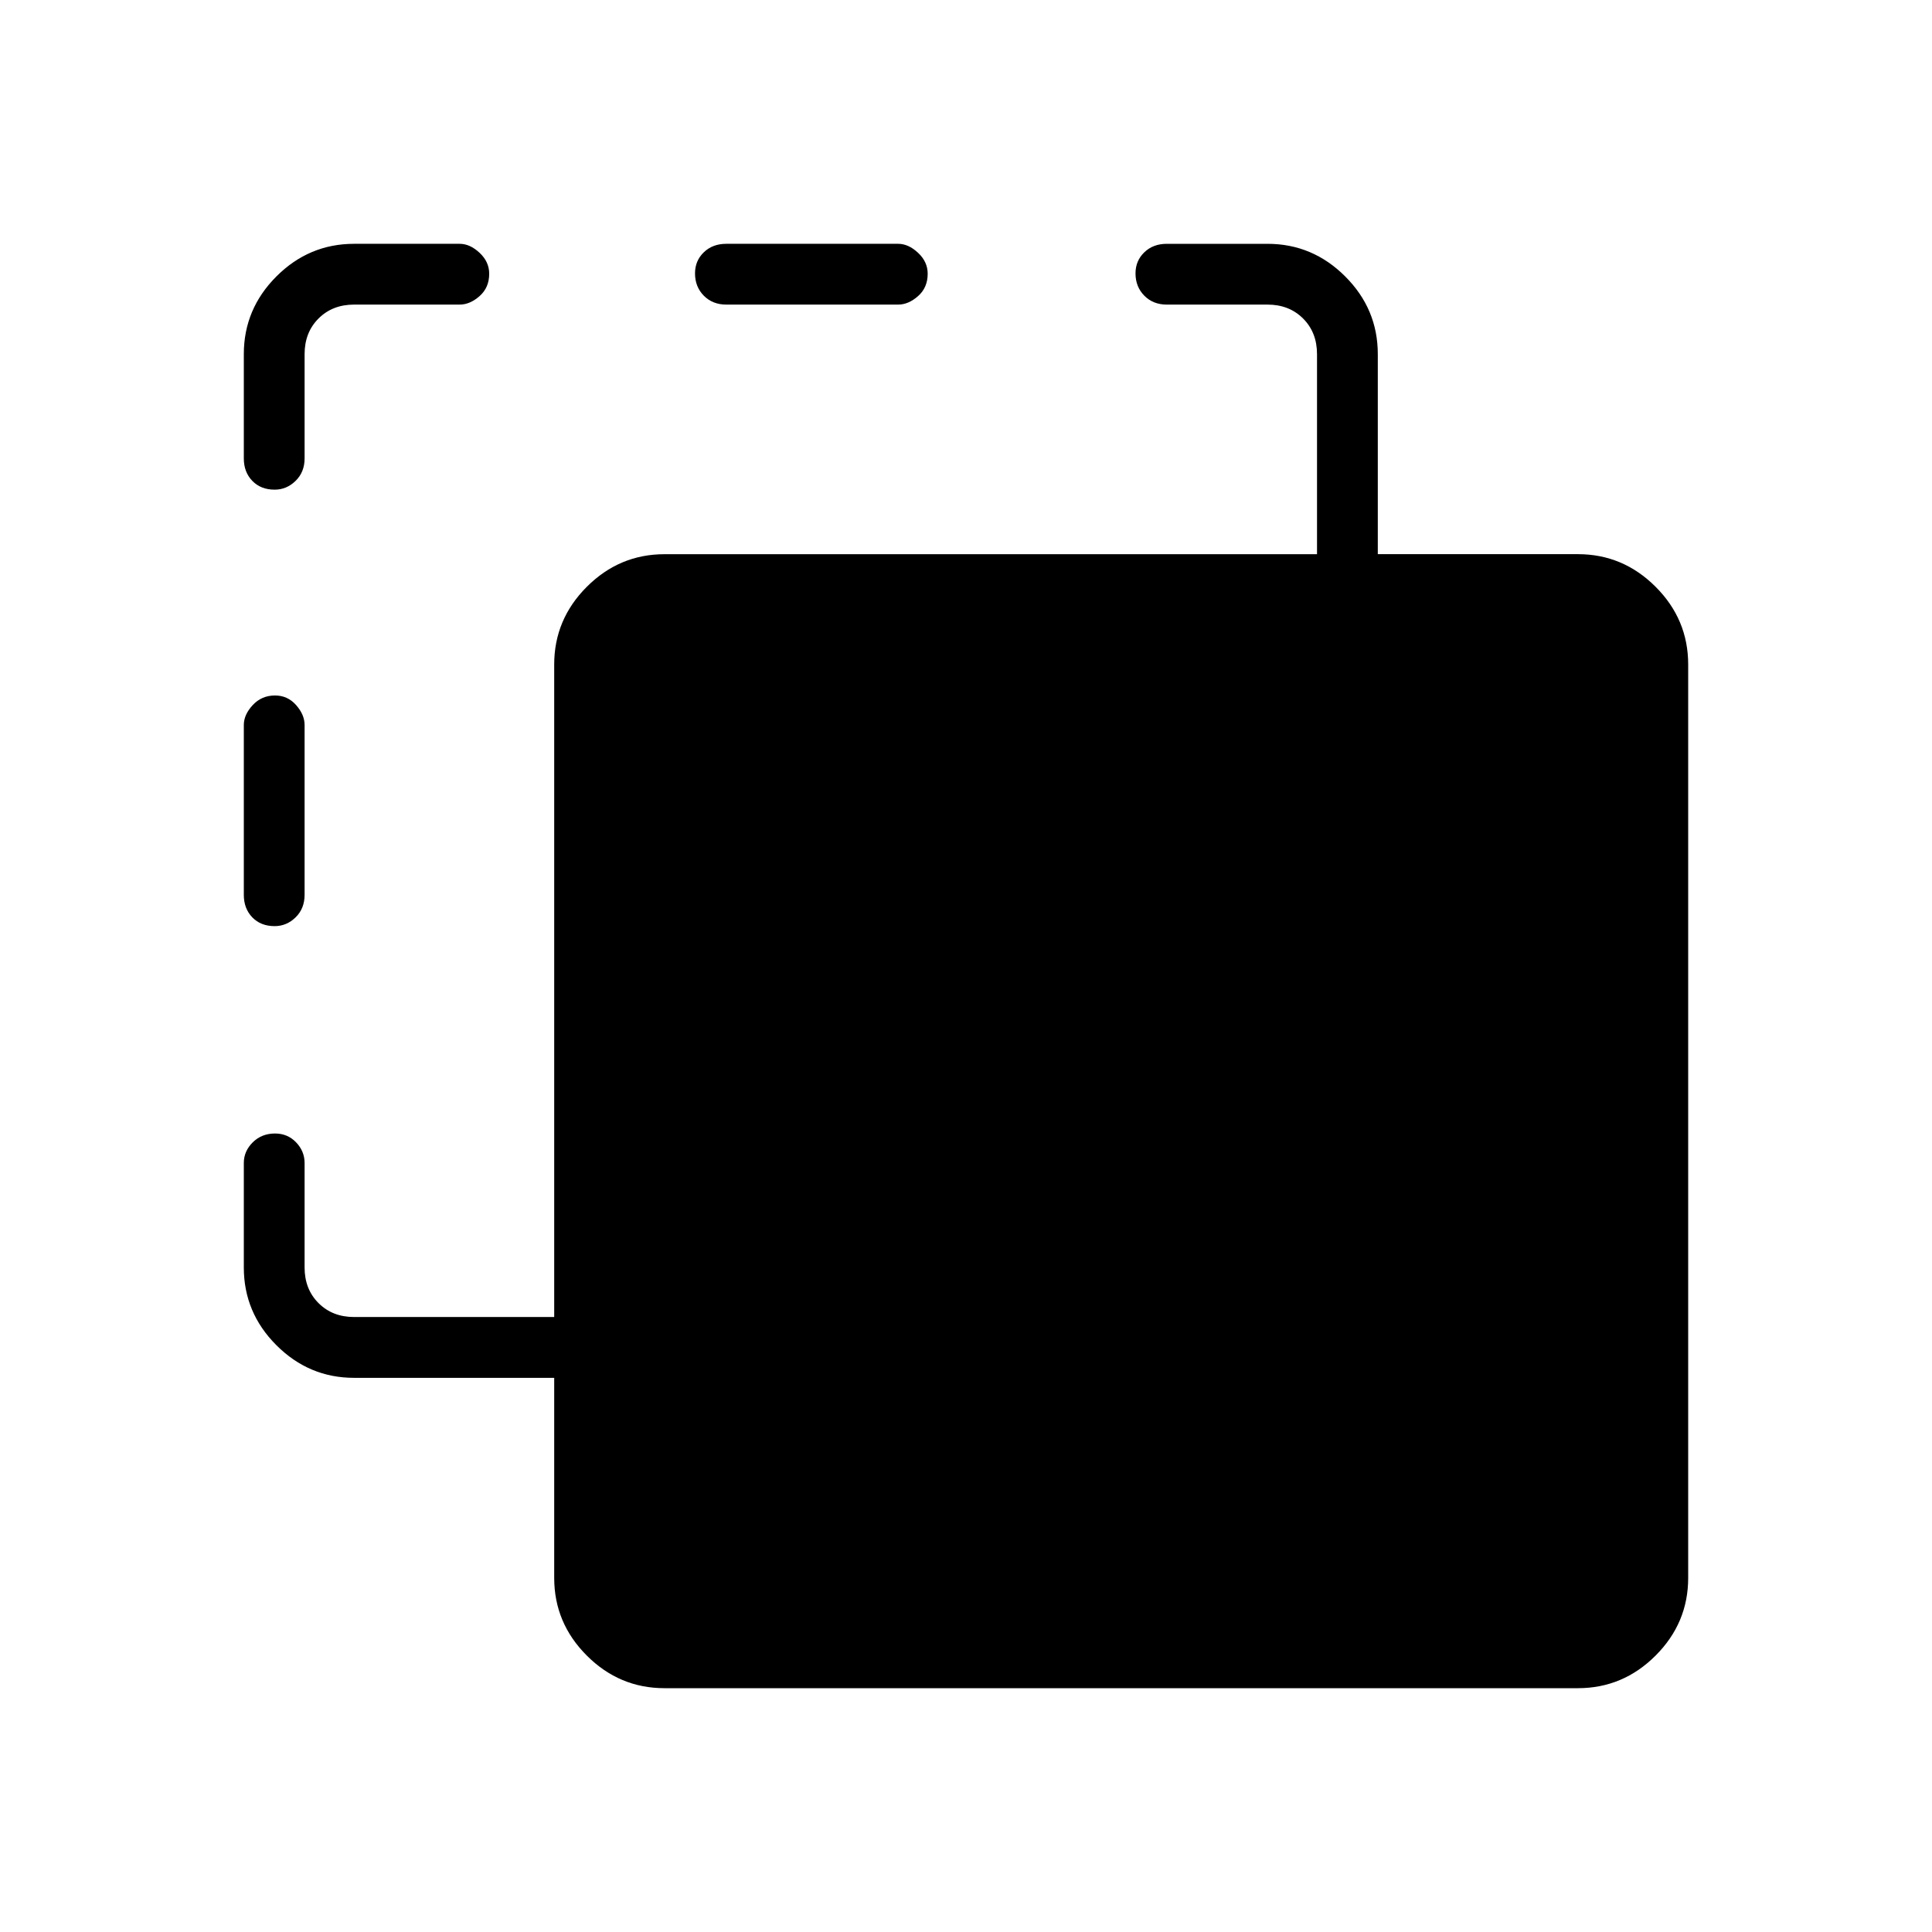 <svg xmlns="http://www.w3.org/2000/svg" height="48" viewBox="0 -960 960 960" width="48"><path d="M330.19-121.15q-22.41 0-38.61-16.2-16.2-16.19-16.2-38.6v-99.41h-99.42q-22.41 0-38.61-16.2-16.2-16.19-16.2-38.63v-51.93q0-5.84 4.43-10.25 4.43-4.4 11.08-4.4 6.26 0 10.47 4.4 4.22 4.41 4.22 10.25v51.93q0 10.77 6.92 17.69 6.92 6.92 17.69 6.92h99.42v-324.23q0-22.41 16.2-38.61t38.61-16.2h324.23v-99.42q0-10.77-6.92-17.69-6.92-6.92-17.69-6.92h-50.04q-6.81 0-11.17-4.43-4.37-4.43-4.37-11.08 0-6.26 4.37-10.47 4.36-4.22 11.17-4.22h50.04q22.41 0 38.61 16.2 16.2 16.19 16.2 38.6v99.41h99.42q22.41 0 38.61 16.2 16.2 16.19 16.2 38.63v453.85q0 22.41-16.2 38.61t-38.61 16.2H330.19ZM136.48-499.81q-6.9 0-11.11-4.36-4.22-4.37-4.22-11.18v-84.42q0-5.1 4.43-9.88 4.43-4.77 11.08-4.77 6.26 0 10.47 4.77 4.22 4.78 4.22 9.88v84.42q0 6.81-4.47 11.18-4.46 4.36-10.4 4.36Zm0-216.88q-6.9 0-11.11-4.37-4.22-4.36-4.22-11.17v-51.81q0-22.41 16.2-38.61t38.61-16.2h52.46q5.1 0 9.88 4.47 4.78 4.46 4.78 10.4 0 6.9-4.78 11.11-4.78 4.22-9.88 4.22h-52.46q-10.77 0-17.69 6.92-6.92 6.92-6.92 17.69v51.81q0 6.81-4.47 11.17-4.46 4.37-10.4 4.37Zm224.4-91.96q-6.8 0-11.17-4.43-4.36-4.43-4.36-11.08 0-6.26 4.36-10.47 4.37-4.22 11.17-4.22h85.43q5.1 0 9.87 4.47 4.78 4.46 4.78 10.4 0 6.9-4.78 11.11-4.77 4.22-9.87 4.22h-85.43Z"/></svg>